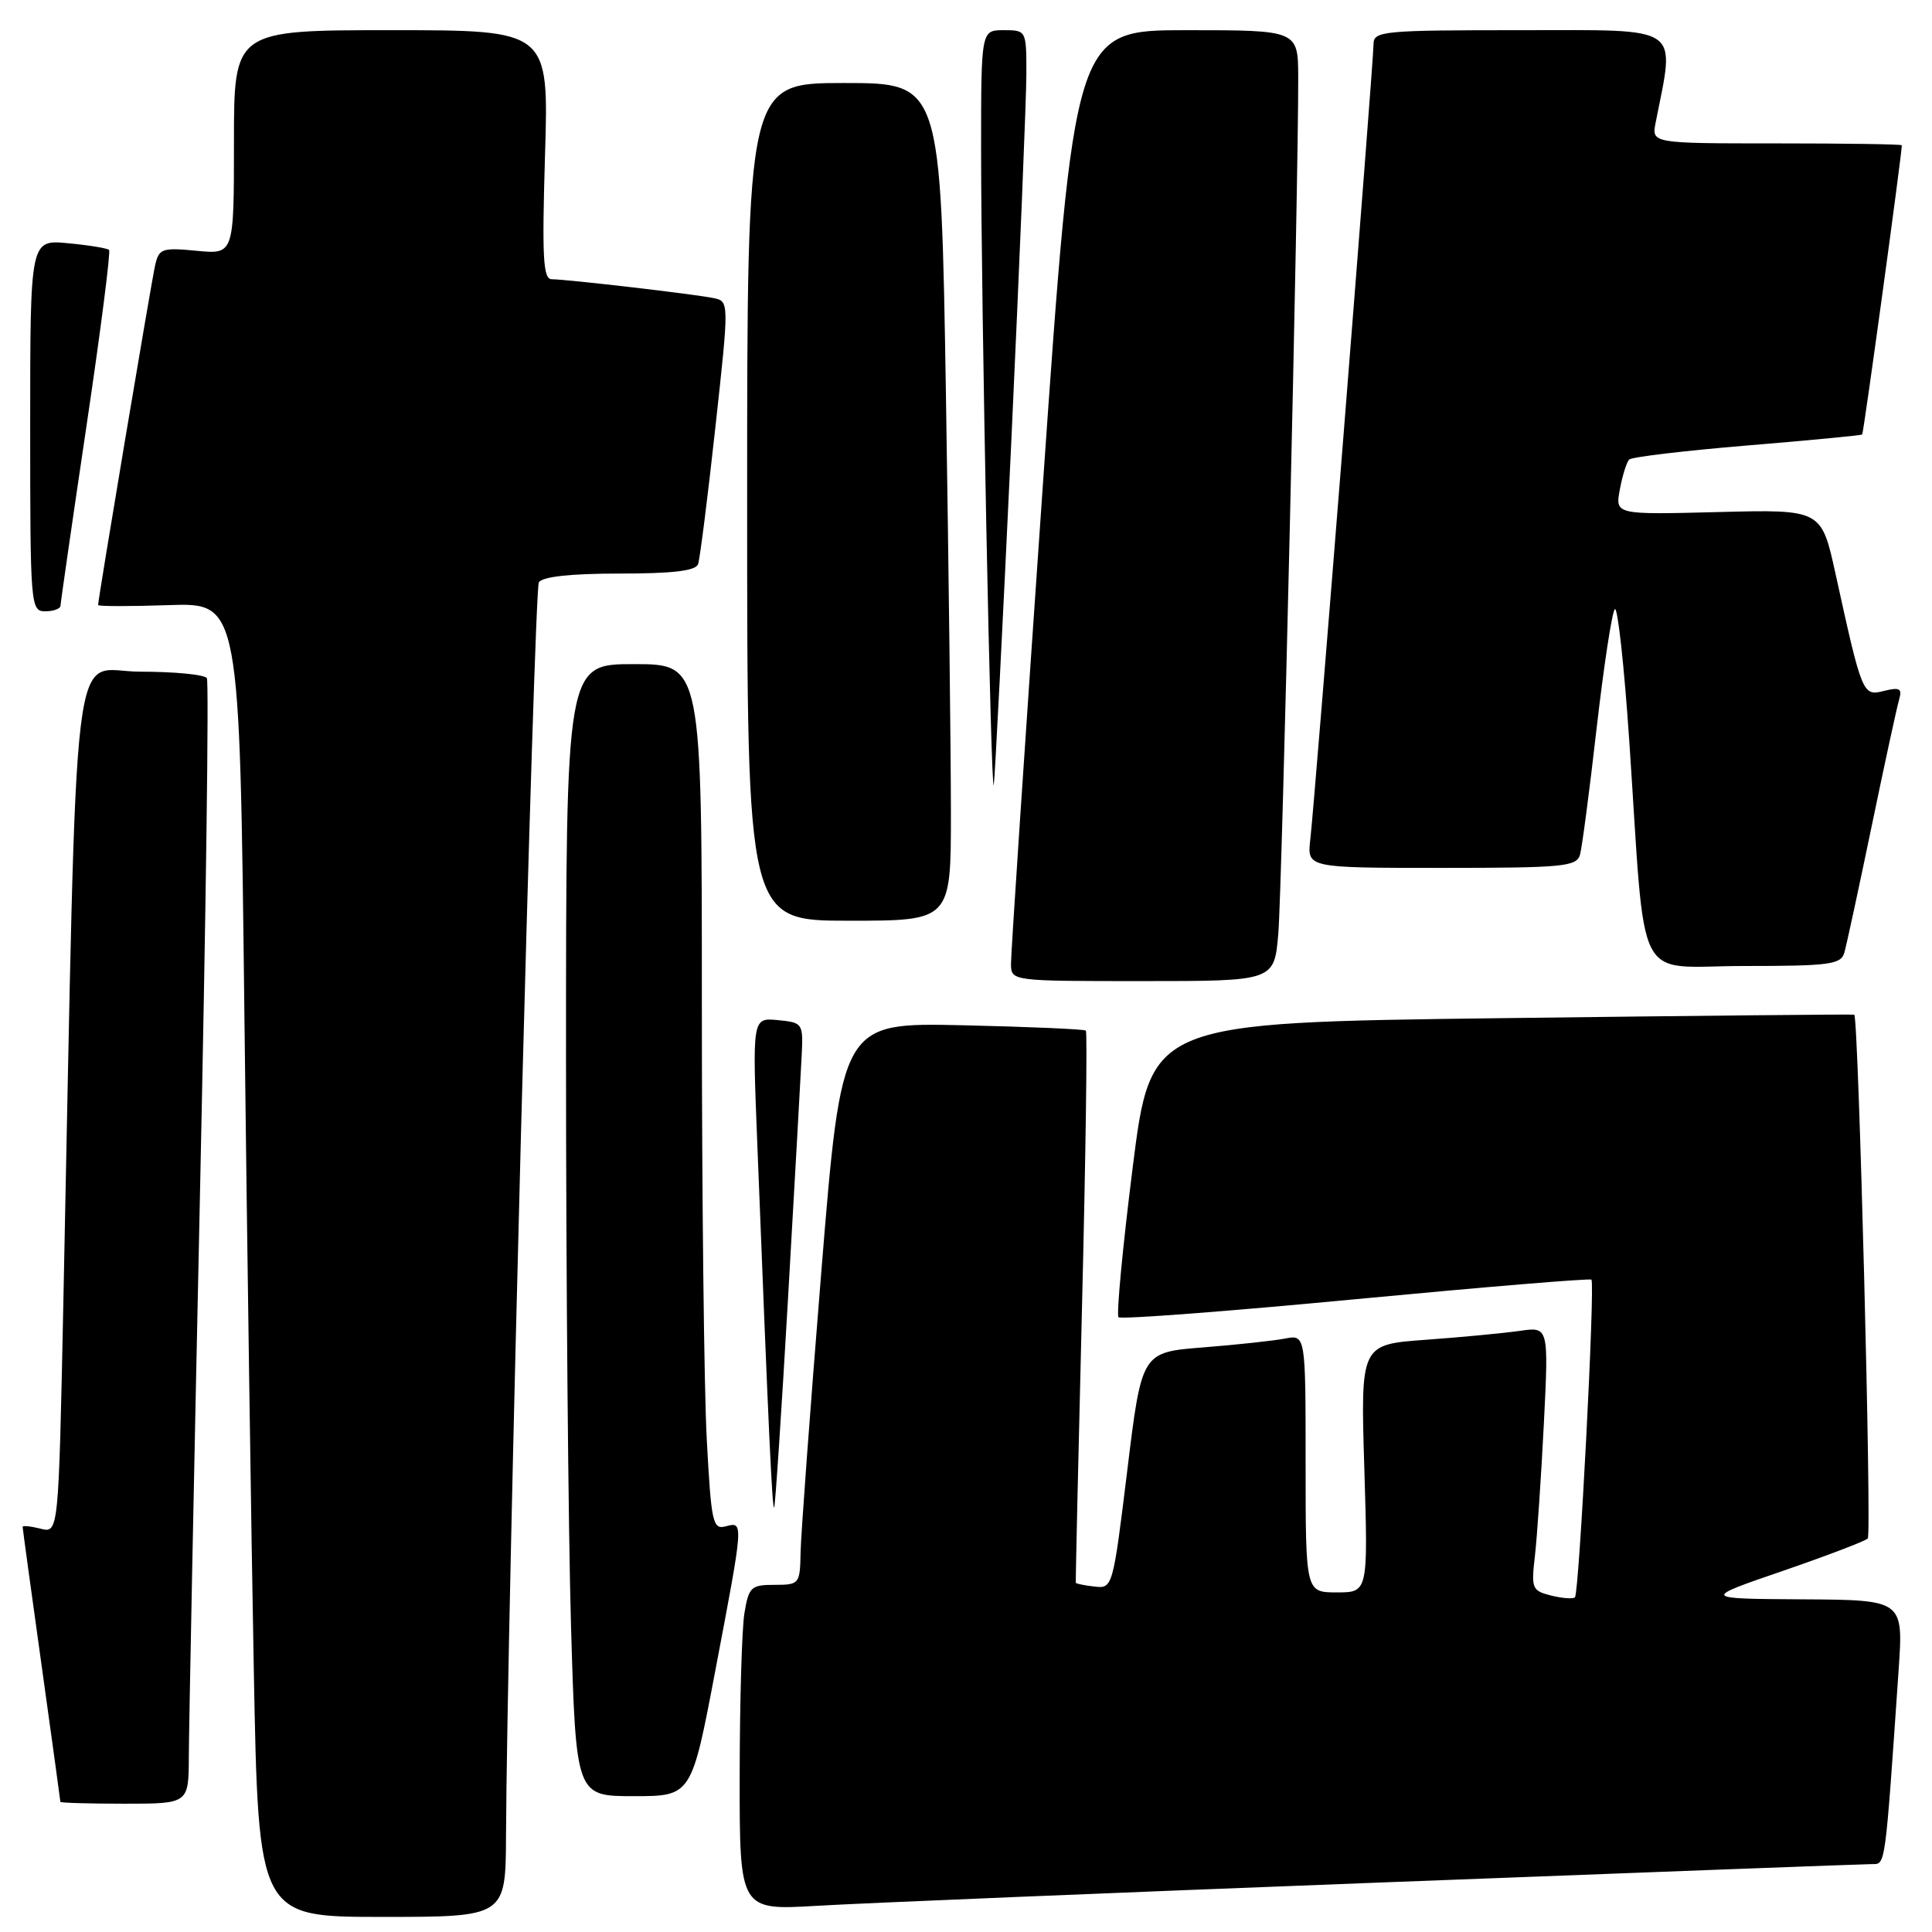 <?xml version="1.0" encoding="UTF-8" standalone="no"?>
<!DOCTYPE svg PUBLIC "-//W3C//DTD SVG 1.1//EN" "http://www.w3.org/Graphics/SVG/1.1/DTD/svg11.dtd" >
<svg xmlns="http://www.w3.org/2000/svg" xmlns:xlink="http://www.w3.org/1999/xlink" version="1.1" viewBox="0 0 256 256">
 <g >
 <path fill="currentColor"
d=" M 67.05 243.25 C 67.17 215.37 70.77 78.18 71.40 77.16 C 71.87 76.41 75.61 76.00 82.09 76.00 C 89.17 76.00 92.19 75.64 92.50 74.75 C 92.74 74.06 93.77 65.95 94.78 56.72 C 96.62 39.94 96.62 39.94 94.56 39.50 C 92.15 38.99 75.14 37.01 73.11 37.00 C 71.96 37.00 71.81 34.16 72.22 20.50 C 72.72 4.00 72.72 4.00 51.86 4.00 C 31.00 4.00 31.00 4.00 31.00 18.85 C 31.00 33.71 31.00 33.71 26.05 33.23 C 21.48 32.79 21.06 32.94 20.56 35.13 C 20.07 37.26 13.00 79.36 13.00 80.17 C 13.00 80.35 17.22 80.36 22.38 80.18 C 31.76 79.87 31.76 79.87 32.38 134.18 C 32.73 164.06 33.29 203.24 33.63 221.25 C 34.24 254.00 34.24 254.00 50.62 254.00 C 67.00 254.00 67.00 254.00 67.05 243.25 Z  M 182.46 249.46 C 217.64 248.11 247.18 247.00 248.09 247.00 C 249.85 247.00 249.77 247.58 251.58 221.25 C 252.21 212.00 252.21 212.00 238.86 211.92 C 225.50 211.84 225.50 211.84 236.18 208.17 C 242.05 206.15 247.14 204.21 247.49 203.86 C 248.03 203.31 246.26 134.79 245.70 134.45 C 245.59 134.38 224.57 134.59 199.00 134.91 C 152.50 135.50 152.50 135.50 150.08 154.75 C 148.75 165.33 147.91 174.24 148.21 174.54 C 148.51 174.84 162.65 173.77 179.63 172.15 C 196.61 170.54 210.67 169.37 210.87 169.56 C 211.38 170.04 209.25 211.08 208.69 211.65 C 208.44 211.89 207.02 211.79 205.54 211.42 C 202.99 210.78 202.88 210.49 203.39 206.12 C 203.68 203.58 204.21 195.71 204.57 188.64 C 205.21 175.79 205.21 175.79 201.36 176.35 C 199.24 176.65 193.63 177.19 188.89 177.53 C 180.28 178.16 180.28 178.16 180.78 194.58 C 181.28 211.00 181.28 211.00 177.14 211.00 C 173.00 211.00 173.00 211.00 173.00 193.92 C 173.00 176.84 173.00 176.84 170.25 177.37 C 168.74 177.66 163.85 178.19 159.39 178.54 C 151.28 179.18 151.28 179.18 149.37 194.84 C 147.47 210.35 147.43 210.50 145.04 210.23 C 143.71 210.08 142.59 209.85 142.55 209.73 C 142.51 209.60 142.88 193.17 143.37 173.21 C 143.86 153.25 144.09 136.76 143.88 136.56 C 143.67 136.37 136.30 136.05 127.51 135.85 C 111.51 135.50 111.51 135.50 108.83 168.50 C 107.36 186.65 106.12 203.41 106.08 205.75 C 106.00 209.89 105.92 210.00 102.63 210.00 C 99.51 210.00 99.22 210.28 98.64 213.75 C 98.30 215.81 98.02 225.52 98.01 235.32 C 98.00 253.13 98.00 253.13 108.25 252.53 C 113.89 252.19 147.28 250.81 182.46 249.46 Z  M 25.02 232.75 C 25.03 229.31 25.69 195.95 26.49 158.61 C 27.29 121.27 27.70 90.33 27.41 89.86 C 27.12 89.39 23.14 89.00 18.56 89.00 C 9.25 89.00 10.30 80.35 8.39 172.83 C 7.76 203.16 7.76 203.16 5.38 202.56 C 4.07 202.23 3.00 202.12 3.00 202.32 C 3.00 202.52 4.12 210.74 5.50 220.59 C 6.87 230.44 8.00 238.61 8.00 238.75 C 8.00 238.89 11.82 239.00 16.50 239.00 C 25.00 239.00 25.00 239.00 25.02 232.75 Z  M 94.81 221.22 C 98.57 201.45 98.55 201.62 96.15 202.25 C 94.44 202.70 94.24 201.76 93.65 190.71 C 93.29 184.10 93.00 158.28 93.00 133.34 C 93.00 88.00 93.00 88.00 84.00 88.00 C 75.00 88.00 75.00 88.00 75.00 140.34 C 75.00 169.12 75.30 202.87 75.66 215.34 C 76.32 238.00 76.32 238.00 83.97 238.00 C 91.63 238.00 91.63 238.00 94.81 221.22 Z  M 104.42 172.00 C 105.29 156.87 106.10 142.47 106.22 140.00 C 106.44 135.57 106.39 135.50 103.06 135.17 C 99.68 134.85 99.68 134.85 100.35 151.67 C 101.87 190.29 102.32 200.01 102.58 199.76 C 102.72 199.61 103.55 187.12 104.42 172.00 Z  M 169.38 123.75 C 169.88 117.94 172.06 24.21 172.02 10.25 C 172.00 4.00 172.00 4.00 157.19 4.00 C 142.38 4.00 142.38 4.00 138.15 64.75 C 135.83 98.16 133.94 126.51 133.96 127.75 C 134.00 130.00 134.03 130.00 151.42 130.00 C 168.84 130.00 168.84 130.00 169.38 123.75 Z  M 244.38 126.25 C 244.66 125.29 246.29 117.75 248.00 109.50 C 249.71 101.25 251.35 93.69 251.64 92.71 C 252.07 91.23 251.73 91.03 249.64 91.55 C 246.81 92.26 246.75 92.12 243.21 76.00 C 241.34 67.50 241.34 67.50 227.68 67.85 C 214.01 68.20 214.01 68.20 214.64 64.85 C 214.98 63.01 215.54 61.22 215.88 60.89 C 216.22 60.55 223.25 59.72 231.50 59.03 C 239.75 58.35 246.61 57.69 246.75 57.57 C 246.94 57.39 252.00 20.45 252.00 19.25 C 252.00 19.11 244.54 19.00 235.42 19.00 C 218.84 19.00 218.84 19.00 219.38 16.25 C 221.96 3.17 223.16 4.00 201.61 4.00 C 183.17 4.00 182.00 4.11 182.00 5.86 C 182.00 8.19 174.22 106.15 173.62 111.25 C 173.19 115.00 173.19 115.00 191.03 115.00 C 207.16 115.00 208.91 114.83 209.36 113.25 C 209.63 112.29 210.62 104.75 211.56 96.50 C 212.51 88.25 213.59 81.15 213.97 80.72 C 214.34 80.30 215.21 88.17 215.89 98.22 C 218.13 131.48 216.36 128.00 231.08 128.00 C 242.40 128.00 243.92 127.80 244.38 126.25 Z  M 126.00 107.75 C 126.00 99.91 125.70 74.94 125.34 52.25 C 124.67 11.00 124.67 11.00 111.84 11.00 C 99.00 11.00 99.00 11.00 99.00 66.50 C 99.00 122.00 99.00 122.00 112.50 122.00 C 126.00 122.00 126.00 122.00 126.00 107.75 Z  M 133.98 58.99 C 135.09 35.07 136.00 12.90 136.00 9.74 C 136.00 4.03 135.99 4.00 133.00 4.00 C 130.00 4.00 130.00 4.00 130.00 19.84 C 130.00 40.10 131.31 105.98 131.68 104.00 C 131.83 103.17 132.86 82.92 133.98 58.99 Z  M 8.02 80.25 C 8.03 79.84 9.57 69.16 11.45 56.51 C 13.33 43.87 14.68 33.34 14.45 33.12 C 14.23 32.89 11.78 32.49 9.02 32.23 C 4.00 31.75 4.00 31.75 4.00 56.37 C 4.00 80.33 4.05 81.00 6.00 81.00 C 7.10 81.00 8.01 80.66 8.02 80.25 Z "/>
</g>
</svg>